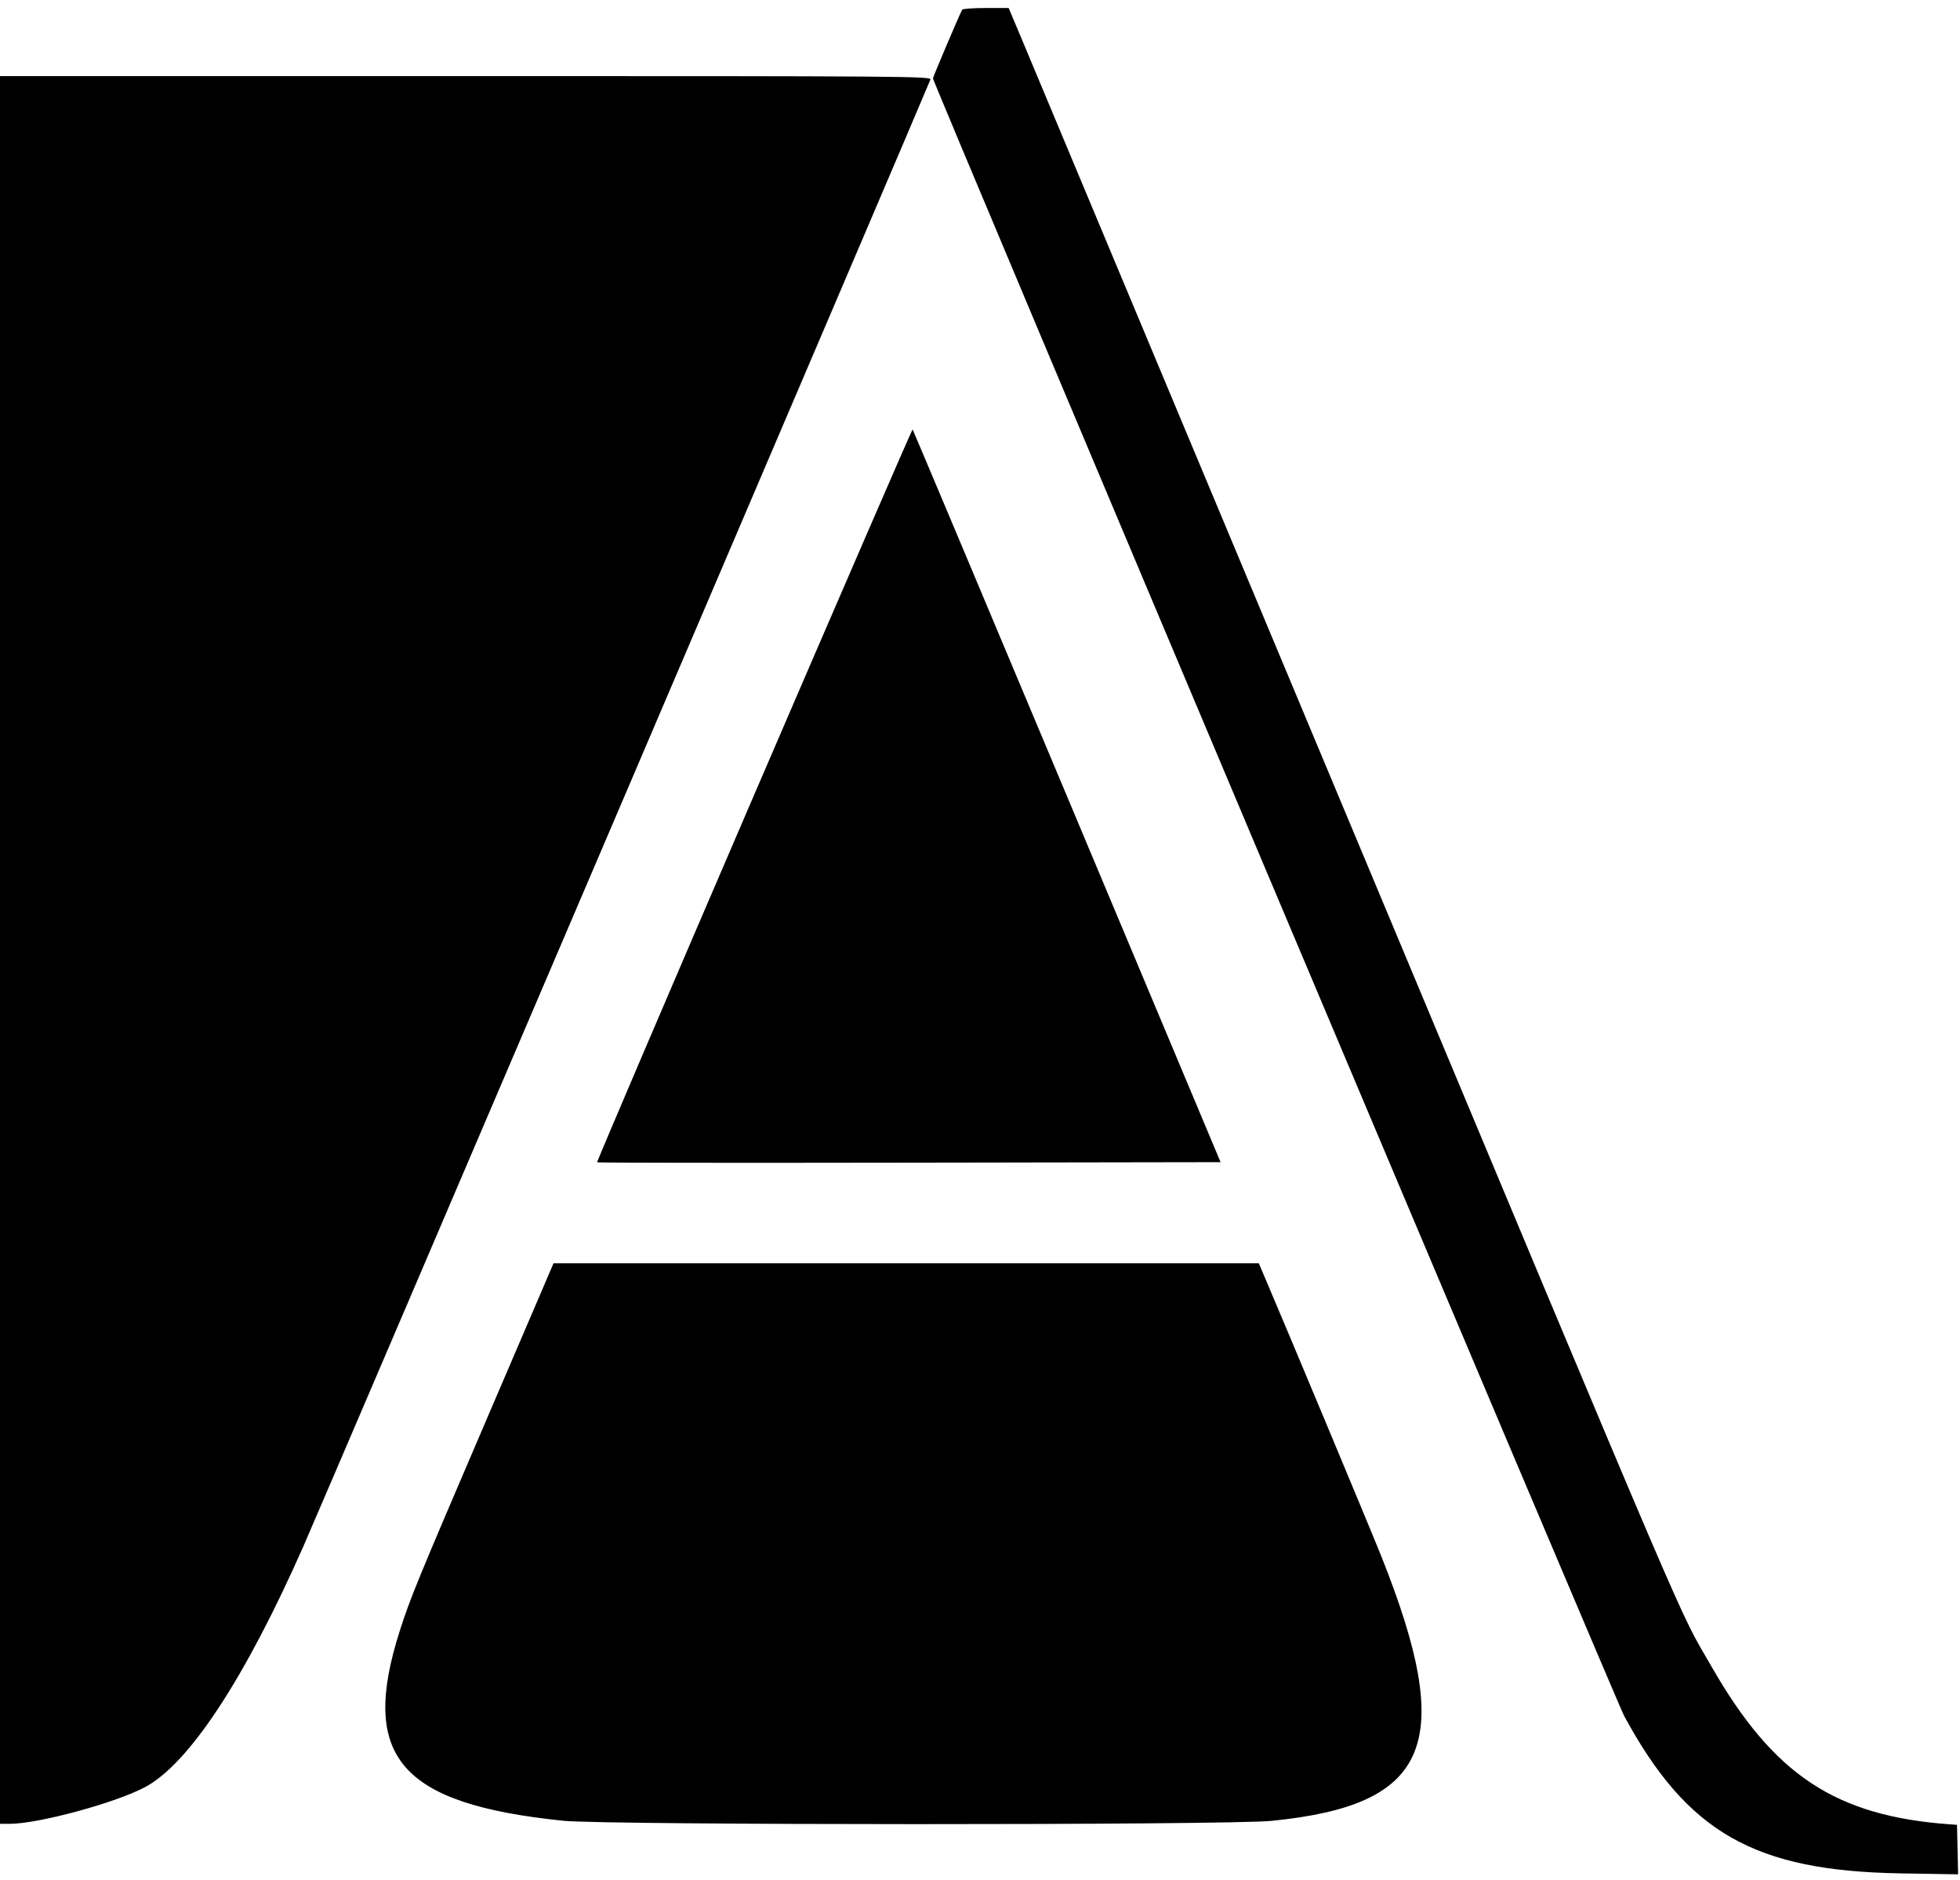 <svg id="svg" xmlns="http://www.w3.org/2000/svg" xmlns:xlink="http://www.w3.org/1999/xlink" width="400" height="383.657" viewBox="0, 0, 400,383.657"><g id="svgg" fill="#2a6533"><path id="path0" d="M196.365 1.975 C 195.951 2.644,190.398 15.701,190.398 16.004 C 190.398 16.771,329.966 347.431,331.439 350.153 C 344.355 374.026,358.040 381.830,387.858 382.326 L 399.617 382.522 399.502 377.471 L 399.387 372.421 397.957 372.318 C 374.612 370.632,361.993 362.287,349.303 340.143 C 342.116 327.604,347.860 341.010,272.115 159.959 C 238.365 79.285,209.648 10.659,208.300 7.457 L 205.849 1.634 201.212 1.634 C 198.662 1.634,196.481 1.788,196.365 1.975 M0.000 193.871 L 0.000 372.217 1.987 372.217 C 7.817 372.217,23.535 367.956,29.590 364.735 C 38.561 359.962,49.926 342.687,61.896 315.628 C 65.379 307.756,189.640 17.077,189.880 16.241 C 190.075 15.562,185.365 15.526,95.043 15.526 L 0.000 15.526 0.000 193.871 M153.887 162.262 C 136.175 203.390,121.762 237.118,121.858 237.214 C 121.954 237.309,150.622 237.341,185.565 237.284 L 249.099 237.181 217.749 162.488 C 200.506 121.407,186.329 87.725,186.244 87.640 C 186.159 87.555,171.598 121.135,153.887 162.262 M99.606 288.968 C 85.074 322.852,83.750 326.075,81.601 332.789 C 73.356 358.557,81.618 368.165,114.966 371.592 C 123.732 372.493,250.358 372.513,259.448 371.615 C 291.955 368.404,297.163 355.848,281.873 317.548 C 279.621 311.906,262.053 269.857,257.727 259.755 L 256.896 257.814 184.932 257.814 L 112.968 257.814 99.606 288.968 " stroke="none" fill="#000000" fill-rule="evenodd"></path></g></svg>
